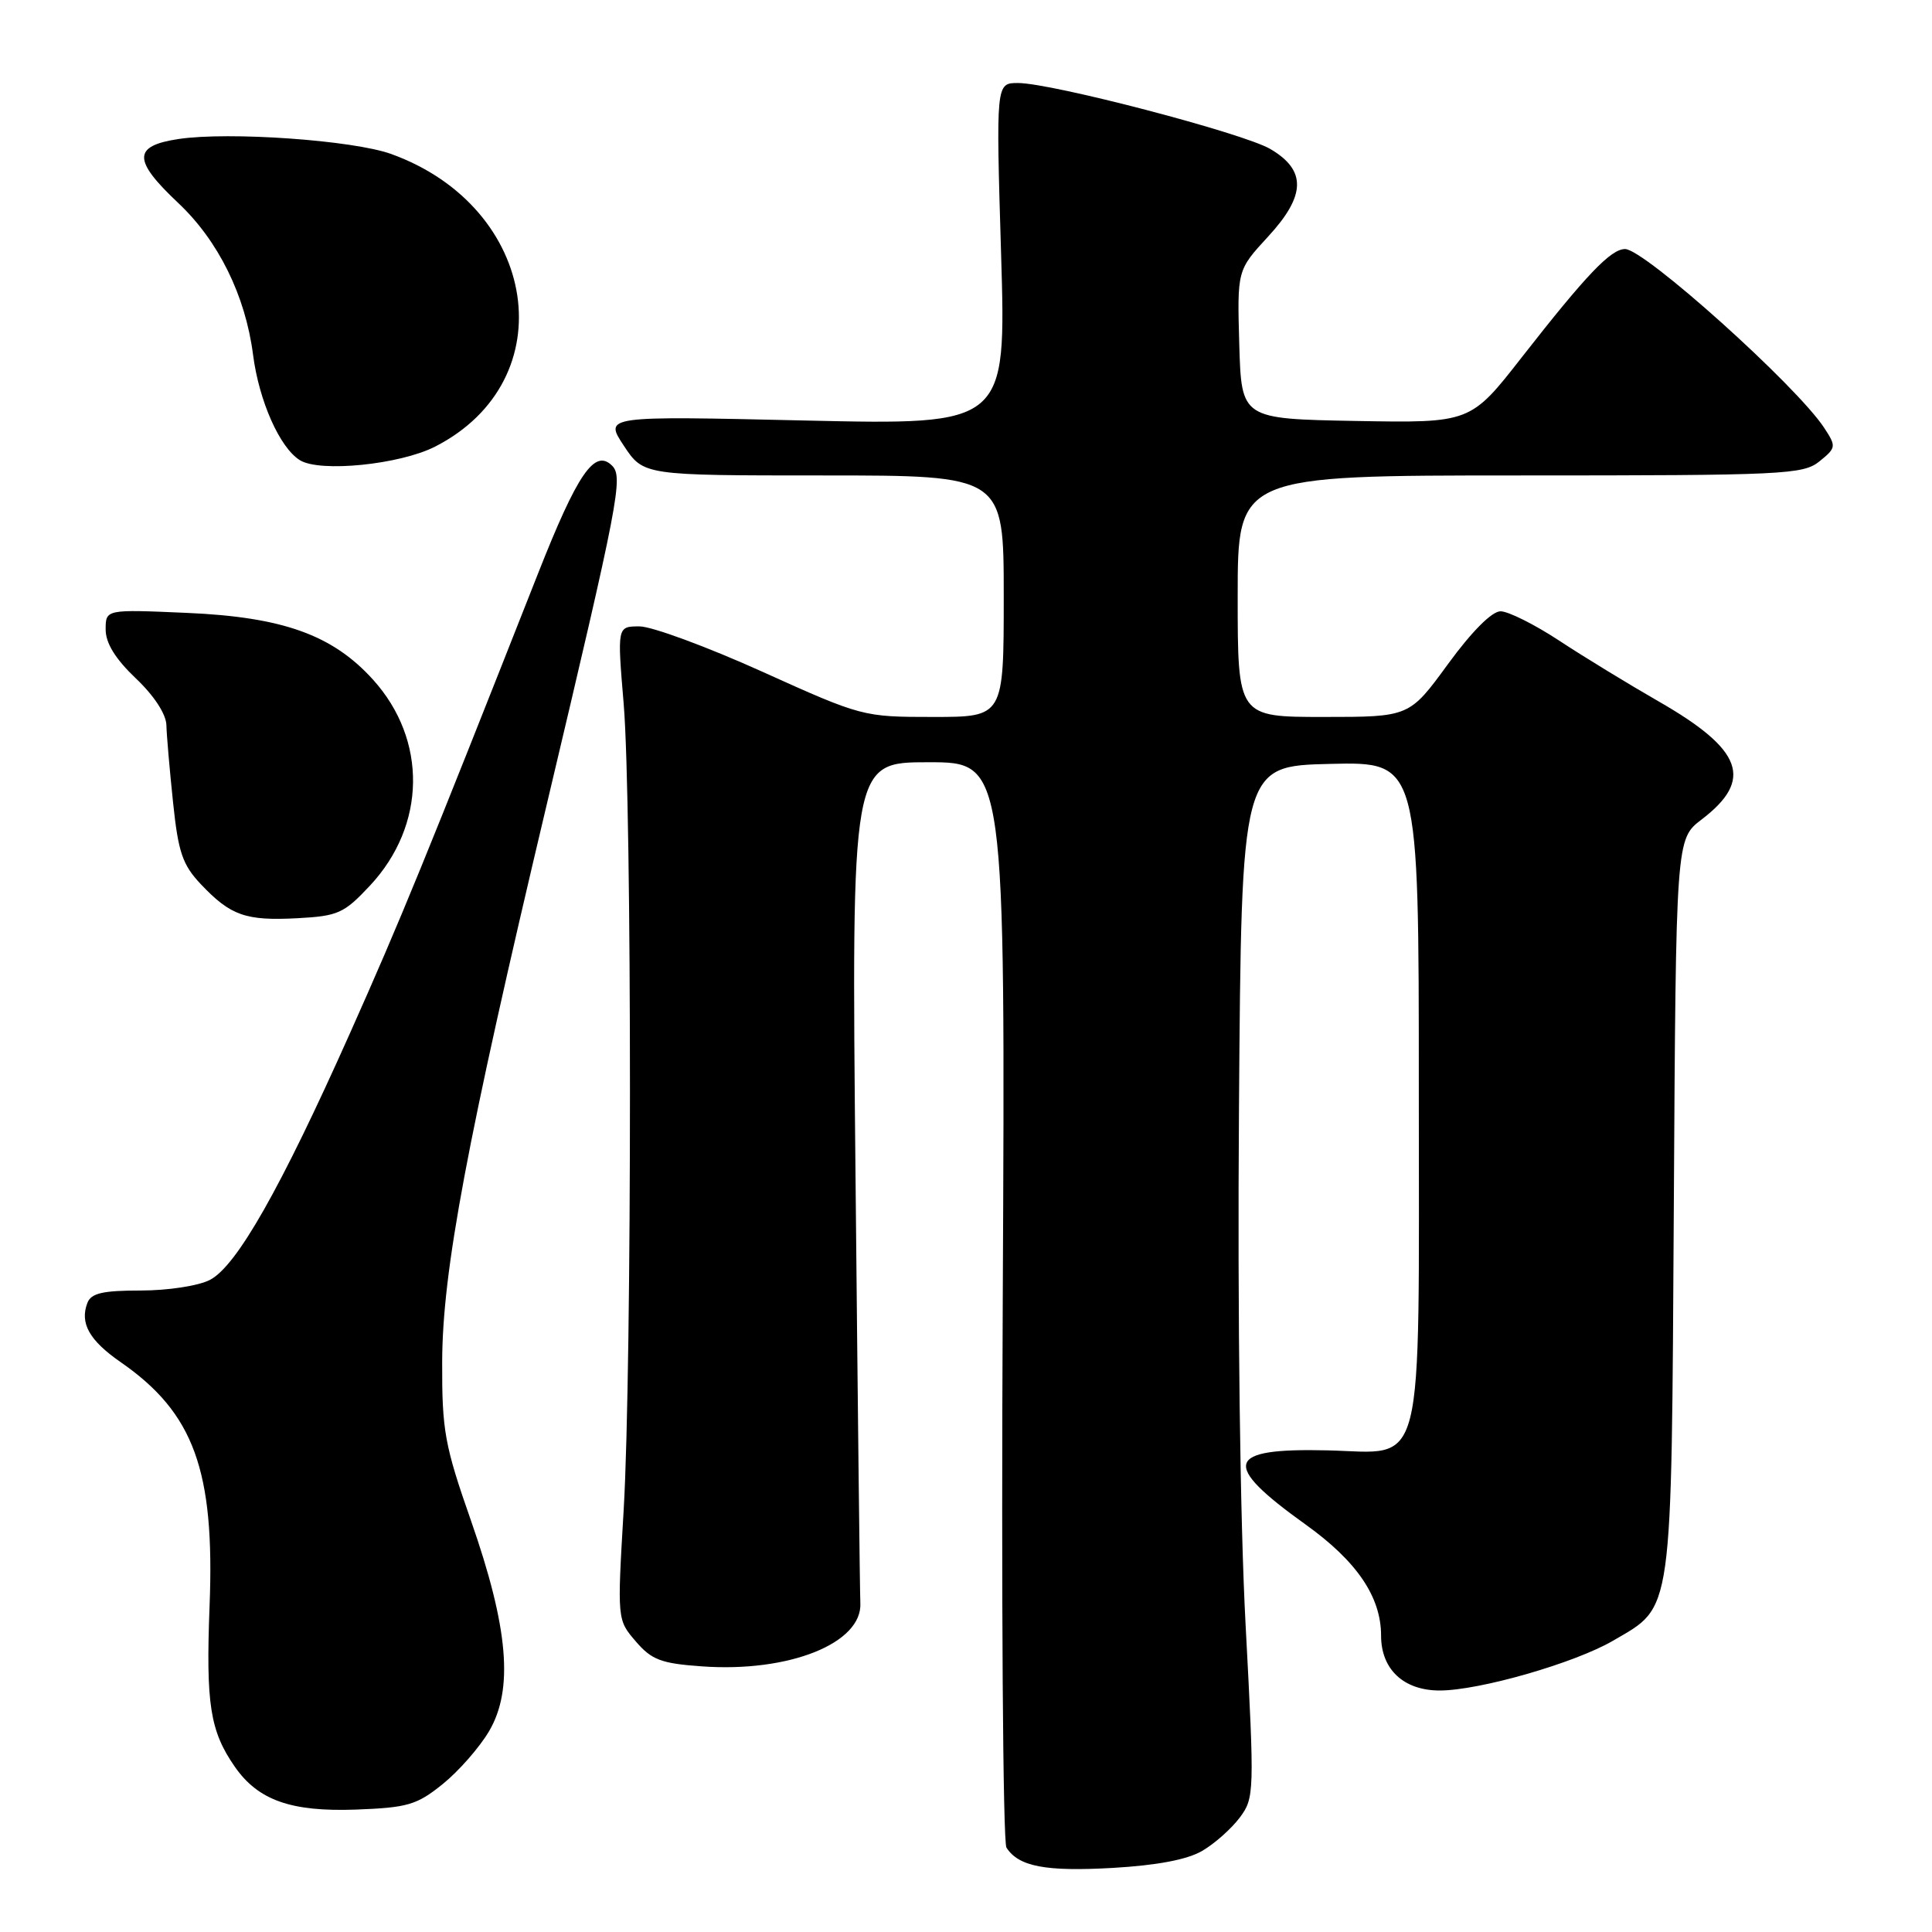 <?xml version="1.0" encoding="UTF-8" standalone="no"?>
<!DOCTYPE svg PUBLIC "-//W3C//DTD SVG 1.1//EN" "http://www.w3.org/Graphics/SVG/1.1/DTD/svg11.dtd" >
<svg xmlns="http://www.w3.org/2000/svg" xmlns:xlink="http://www.w3.org/1999/xlink" version="1.1" viewBox="0 0 256 256">
 <g >
 <path fill="currentColor"
d=" M 159.30 245.25 C 160.95 244.29 163.18 242.30 164.28 240.83 C 166.21 238.24 166.23 237.55 165.05 215.33 C 164.32 201.64 163.97 174.29 164.17 147.00 C 164.50 101.50 164.50 101.50 176.25 101.22 C 188.00 100.94 188.00 100.94 188.00 144.36 C 188.00 196.30 188.97 192.49 175.89 192.18 C 162.36 191.86 161.75 193.95 172.99 202.00 C 179.79 206.87 183.00 211.59 183.00 216.73 C 183.00 221.20 185.99 224.00 190.77 224.00 C 196.01 224.00 208.65 220.37 213.74 217.40 C 221.74 212.73 221.46 214.71 221.79 159.84 C 222.07 111.18 222.07 111.18 225.47 108.59 C 232.39 103.31 230.95 99.35 219.76 92.93 C 215.77 90.64 209.84 87.02 206.59 84.88 C 203.35 82.75 199.85 81.00 198.83 81.00 C 197.68 81.00 195.02 83.67 191.86 88.00 C 186.75 95.00 186.75 95.00 175.38 95.00 C 164.00 95.00 164.00 95.00 164.00 79.00 C 164.00 63.00 164.00 63.00 201.39 63.00 C 236.43 63.00 238.92 62.88 241.09 61.13 C 243.31 59.33 243.33 59.16 241.72 56.70 C 238.06 51.11 217.89 33.00 215.33 33.00 C 213.44 33.00 210.21 36.39 201.67 47.31 C 194.85 56.05 194.85 56.05 179.67 55.78 C 164.50 55.50 164.50 55.50 164.21 45.65 C 163.93 35.80 163.93 35.80 168.02 31.36 C 173.06 25.90 173.13 22.55 168.30 19.73 C 164.66 17.62 139.34 11.00 134.89 11.00 C 131.97 11.00 131.97 11.00 132.65 33.66 C 133.33 56.32 133.33 56.32 106.69 55.72 C 80.05 55.11 80.05 55.11 82.66 59.06 C 85.27 63.00 85.27 63.00 109.13 63.00 C 133.00 63.00 133.00 63.00 133.00 79.00 C 133.00 95.00 133.00 95.00 123.65 95.00 C 114.36 95.00 114.20 94.96 101.00 89.00 C 93.69 85.70 86.37 83.00 84.74 83.00 C 81.78 83.00 81.78 83.00 82.64 93.25 C 83.75 106.54 83.75 181.24 82.64 200.06 C 81.78 214.63 81.78 214.63 84.24 217.49 C 86.34 219.94 87.60 220.42 92.98 220.80 C 104.56 221.64 114.31 217.73 114.00 212.38 C 113.94 211.35 113.65 185.86 113.36 155.75 C 112.82 101.00 112.82 101.00 123.02 101.00 C 133.22 101.00 133.22 101.00 132.87 172.25 C 132.67 211.44 132.89 244.09 133.36 244.82 C 134.97 247.33 138.53 248.01 147.41 247.51 C 153.31 247.17 157.32 246.41 159.30 245.25 Z  M 58.66 236.40 C 60.77 234.70 63.53 231.55 64.80 229.40 C 68.07 223.85 67.37 215.70 62.41 201.50 C 58.92 191.53 58.56 189.57 58.59 180.50 C 58.62 168.47 61.83 151.33 72.47 106.50 C 81.99 66.36 82.60 63.20 81.11 61.71 C 78.80 59.40 76.52 62.73 71.25 76.10 C 56.28 114.05 53.12 121.79 46.38 136.89 C 37.18 157.50 31.36 167.76 27.82 169.59 C 26.31 170.38 22.24 171.00 18.66 171.00 C 13.61 171.00 12.08 171.35 11.58 172.64 C 10.55 175.33 11.83 177.61 16.00 180.50 C 25.69 187.22 28.47 194.84 27.77 212.80 C 27.27 225.81 27.83 229.38 31.12 234.11 C 34.21 238.55 38.57 240.09 47.16 239.78 C 54.02 239.52 55.23 239.17 58.66 236.40 Z  M 49.04 117.33 C 56.48 109.35 56.64 98.04 49.43 90.06 C 44.07 84.13 37.48 81.76 24.75 81.21 C 14.00 80.74 14.00 80.74 14.00 83.41 C 14.00 85.22 15.28 87.30 18.00 89.89 C 20.43 92.19 22.02 94.64 22.05 96.10 C 22.08 97.42 22.48 102.02 22.93 106.31 C 23.62 112.94 24.18 114.59 26.62 117.17 C 30.56 121.33 32.55 122.03 39.39 121.67 C 44.81 121.38 45.58 121.03 49.04 117.33 Z  M 57.65 59.18 C 74.87 50.39 71.42 27.47 51.82 20.40 C 46.75 18.58 30.33 17.42 23.66 18.42 C 17.59 19.33 17.58 21.21 23.60 26.88 C 28.94 31.90 32.52 39.17 33.53 47.00 C 34.32 53.13 37.07 59.33 39.74 60.98 C 42.40 62.63 52.98 61.56 57.65 59.18 Z "/>
</g>
</svg>